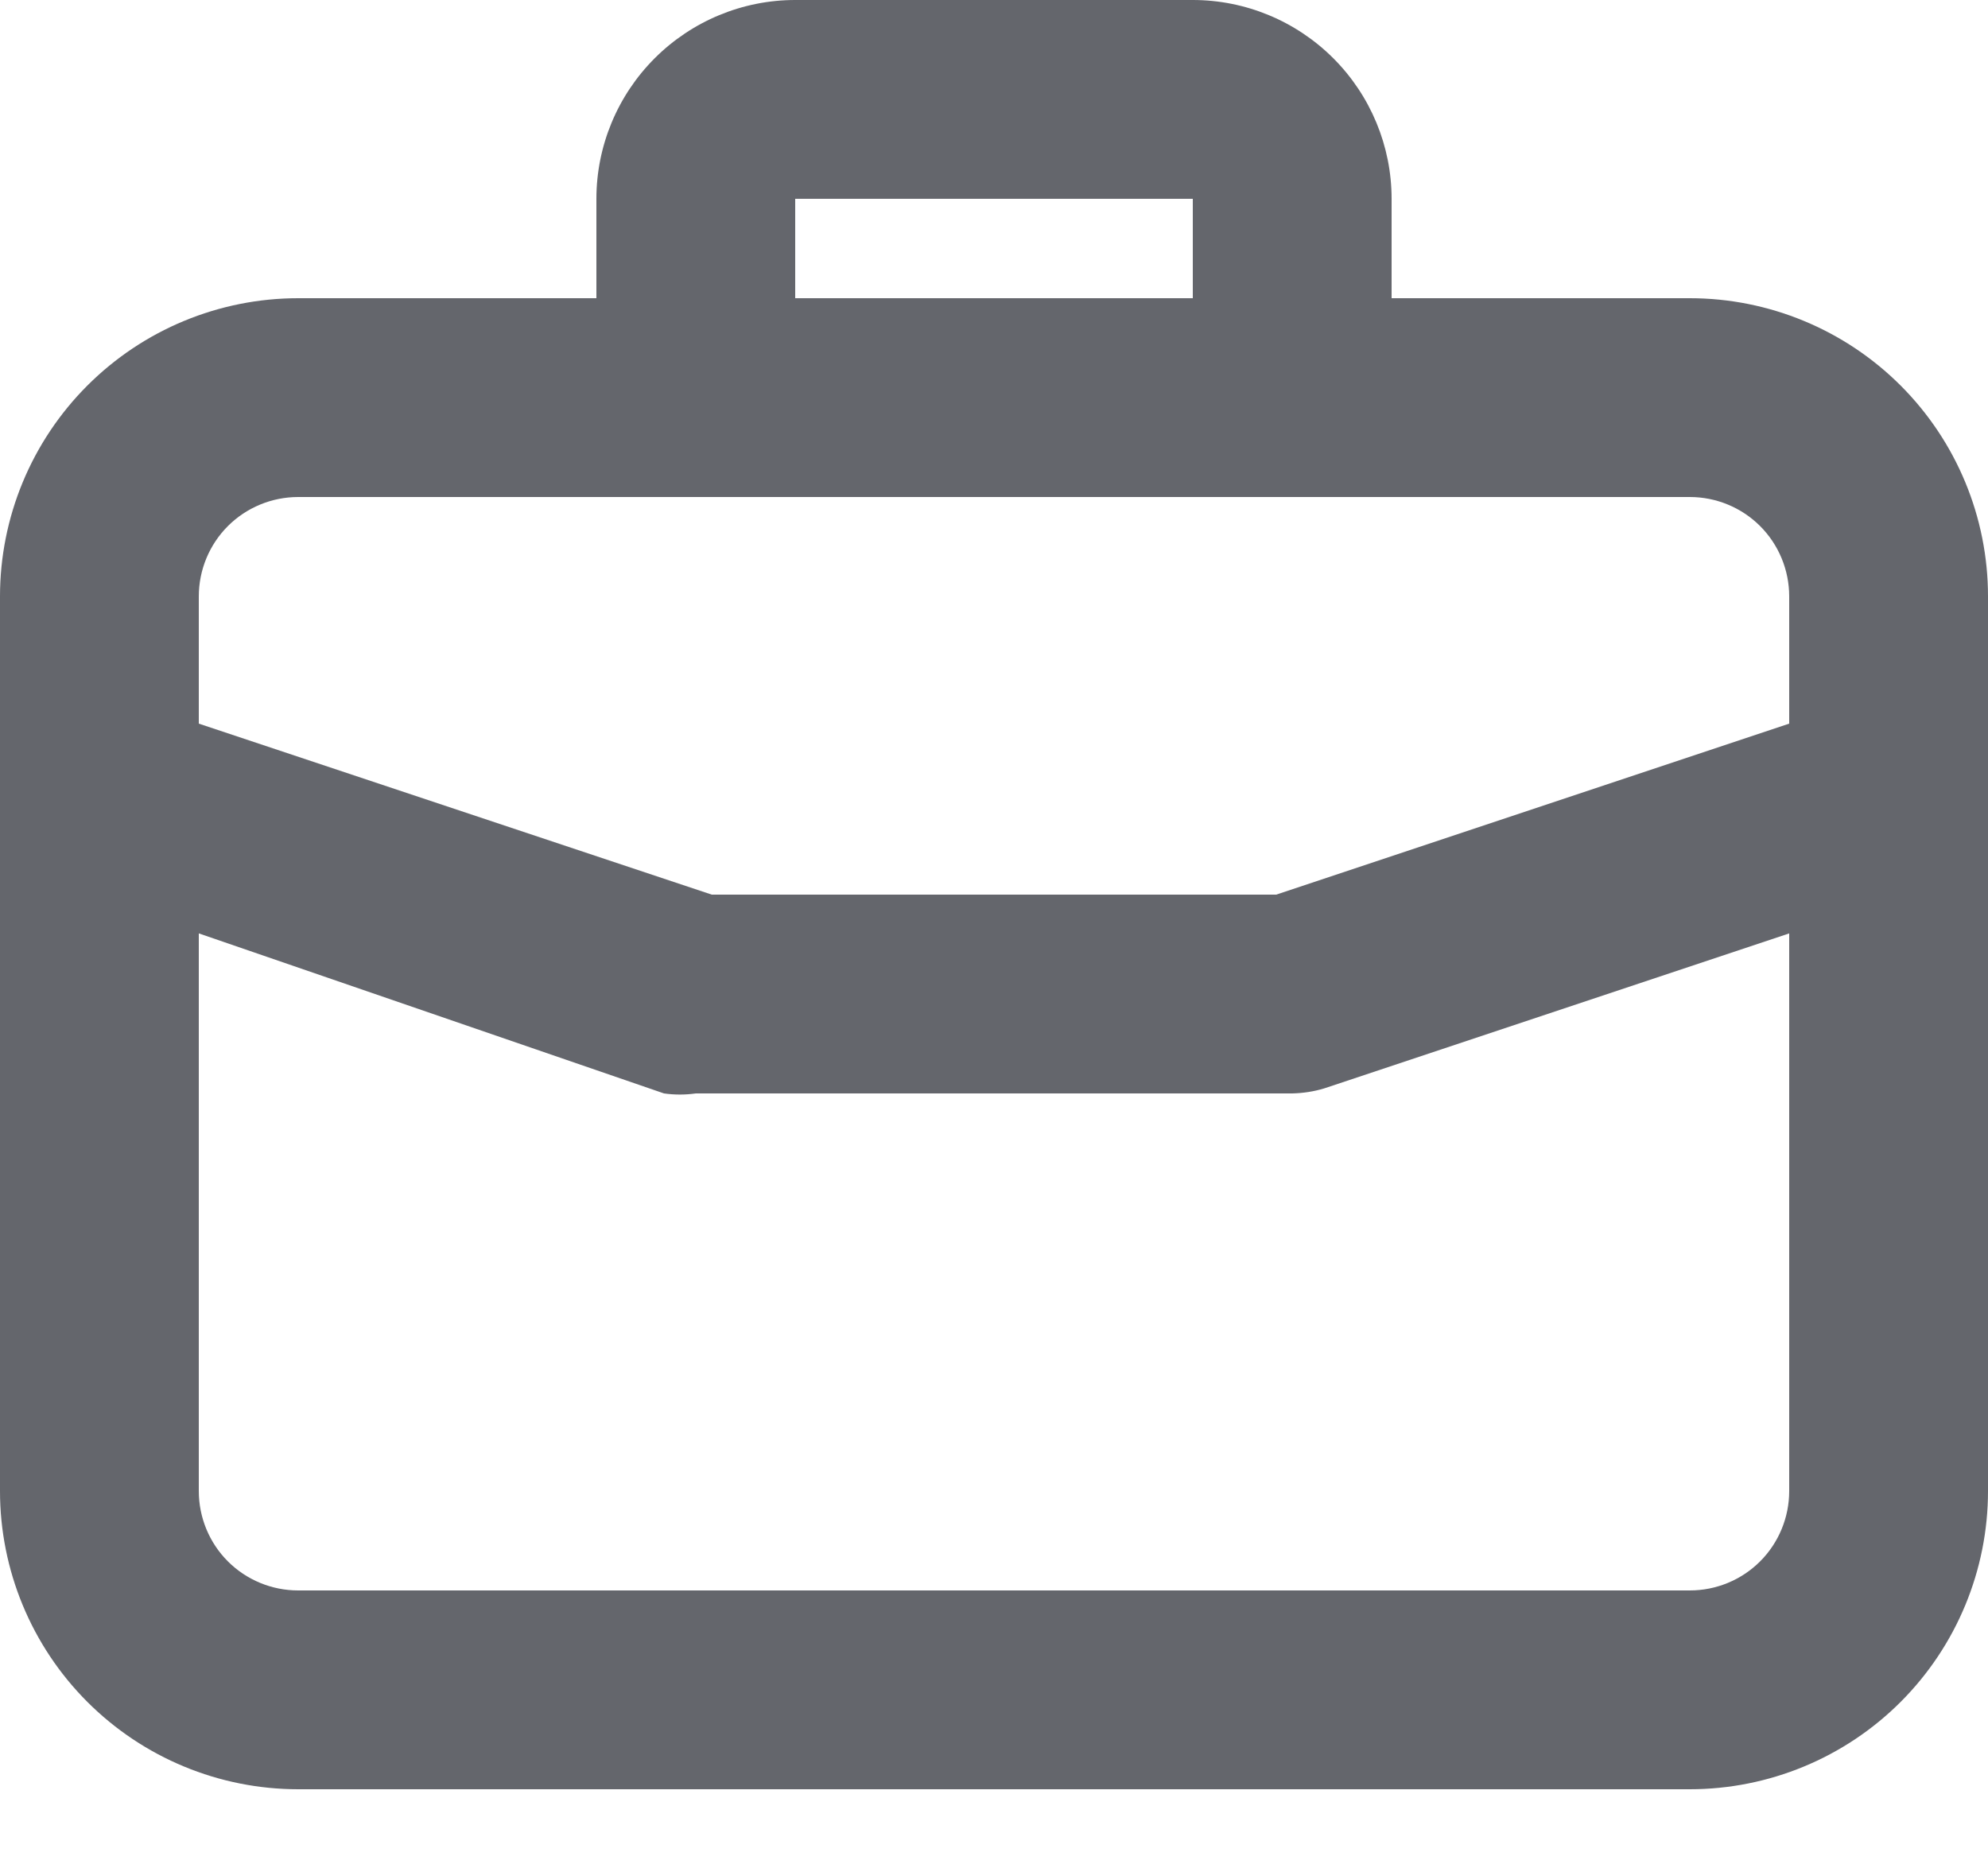 <svg width="16" height="15" viewBox="0 0 16 15" fill="none" xmlns="http://www.w3.org/2000/svg">
<path d="M13.6 2.4H11.2V1.6C11.2 1.176 11.031 0.769 10.731 0.469C10.431 0.169 10.024 0 9.6 0H6.4C5.976 0 5.569 0.169 5.269 0.469C4.969 0.769 4.8 1.176 4.8 1.6V2.4H2.4C1.763 2.4 1.153 2.653 0.703 3.103C0.253 3.553 0 4.163 0 4.8V12C0 12.636 0.253 13.247 0.703 13.697C1.153 14.147 1.763 14.4 2.4 14.4H13.6C14.236 14.4 14.847 14.147 15.297 13.697C15.747 13.247 16 12.636 16 12V4.8C16 4.163 15.747 3.553 15.297 3.103C14.847 2.653 14.236 2.4 13.6 2.4ZM6.4 1.6H9.6V2.4H6.4V1.6ZM14.4 12C14.4 12.212 14.316 12.416 14.166 12.566C14.016 12.716 13.812 12.8 13.6 12.8H2.4C2.188 12.8 1.984 12.716 1.834 12.566C1.684 12.416 1.6 12.212 1.6 12V7.512L5.344 8.8C5.429 8.812 5.515 8.812 5.6 8.8H10.4C10.487 8.798 10.573 8.785 10.656 8.76L14.4 7.512V12ZM14.4 5.824L10.272 7.2H5.728L1.6 5.824V4.8C1.6 4.588 1.684 4.384 1.834 4.234C1.984 4.084 2.188 4 2.4 4H13.6C13.812 4 14.016 4.084 14.166 4.234C14.316 4.384 14.4 4.588 14.4 4.8V5.824Z" fill="#0E101A" fill-opacity="0.64"/>
</svg>
